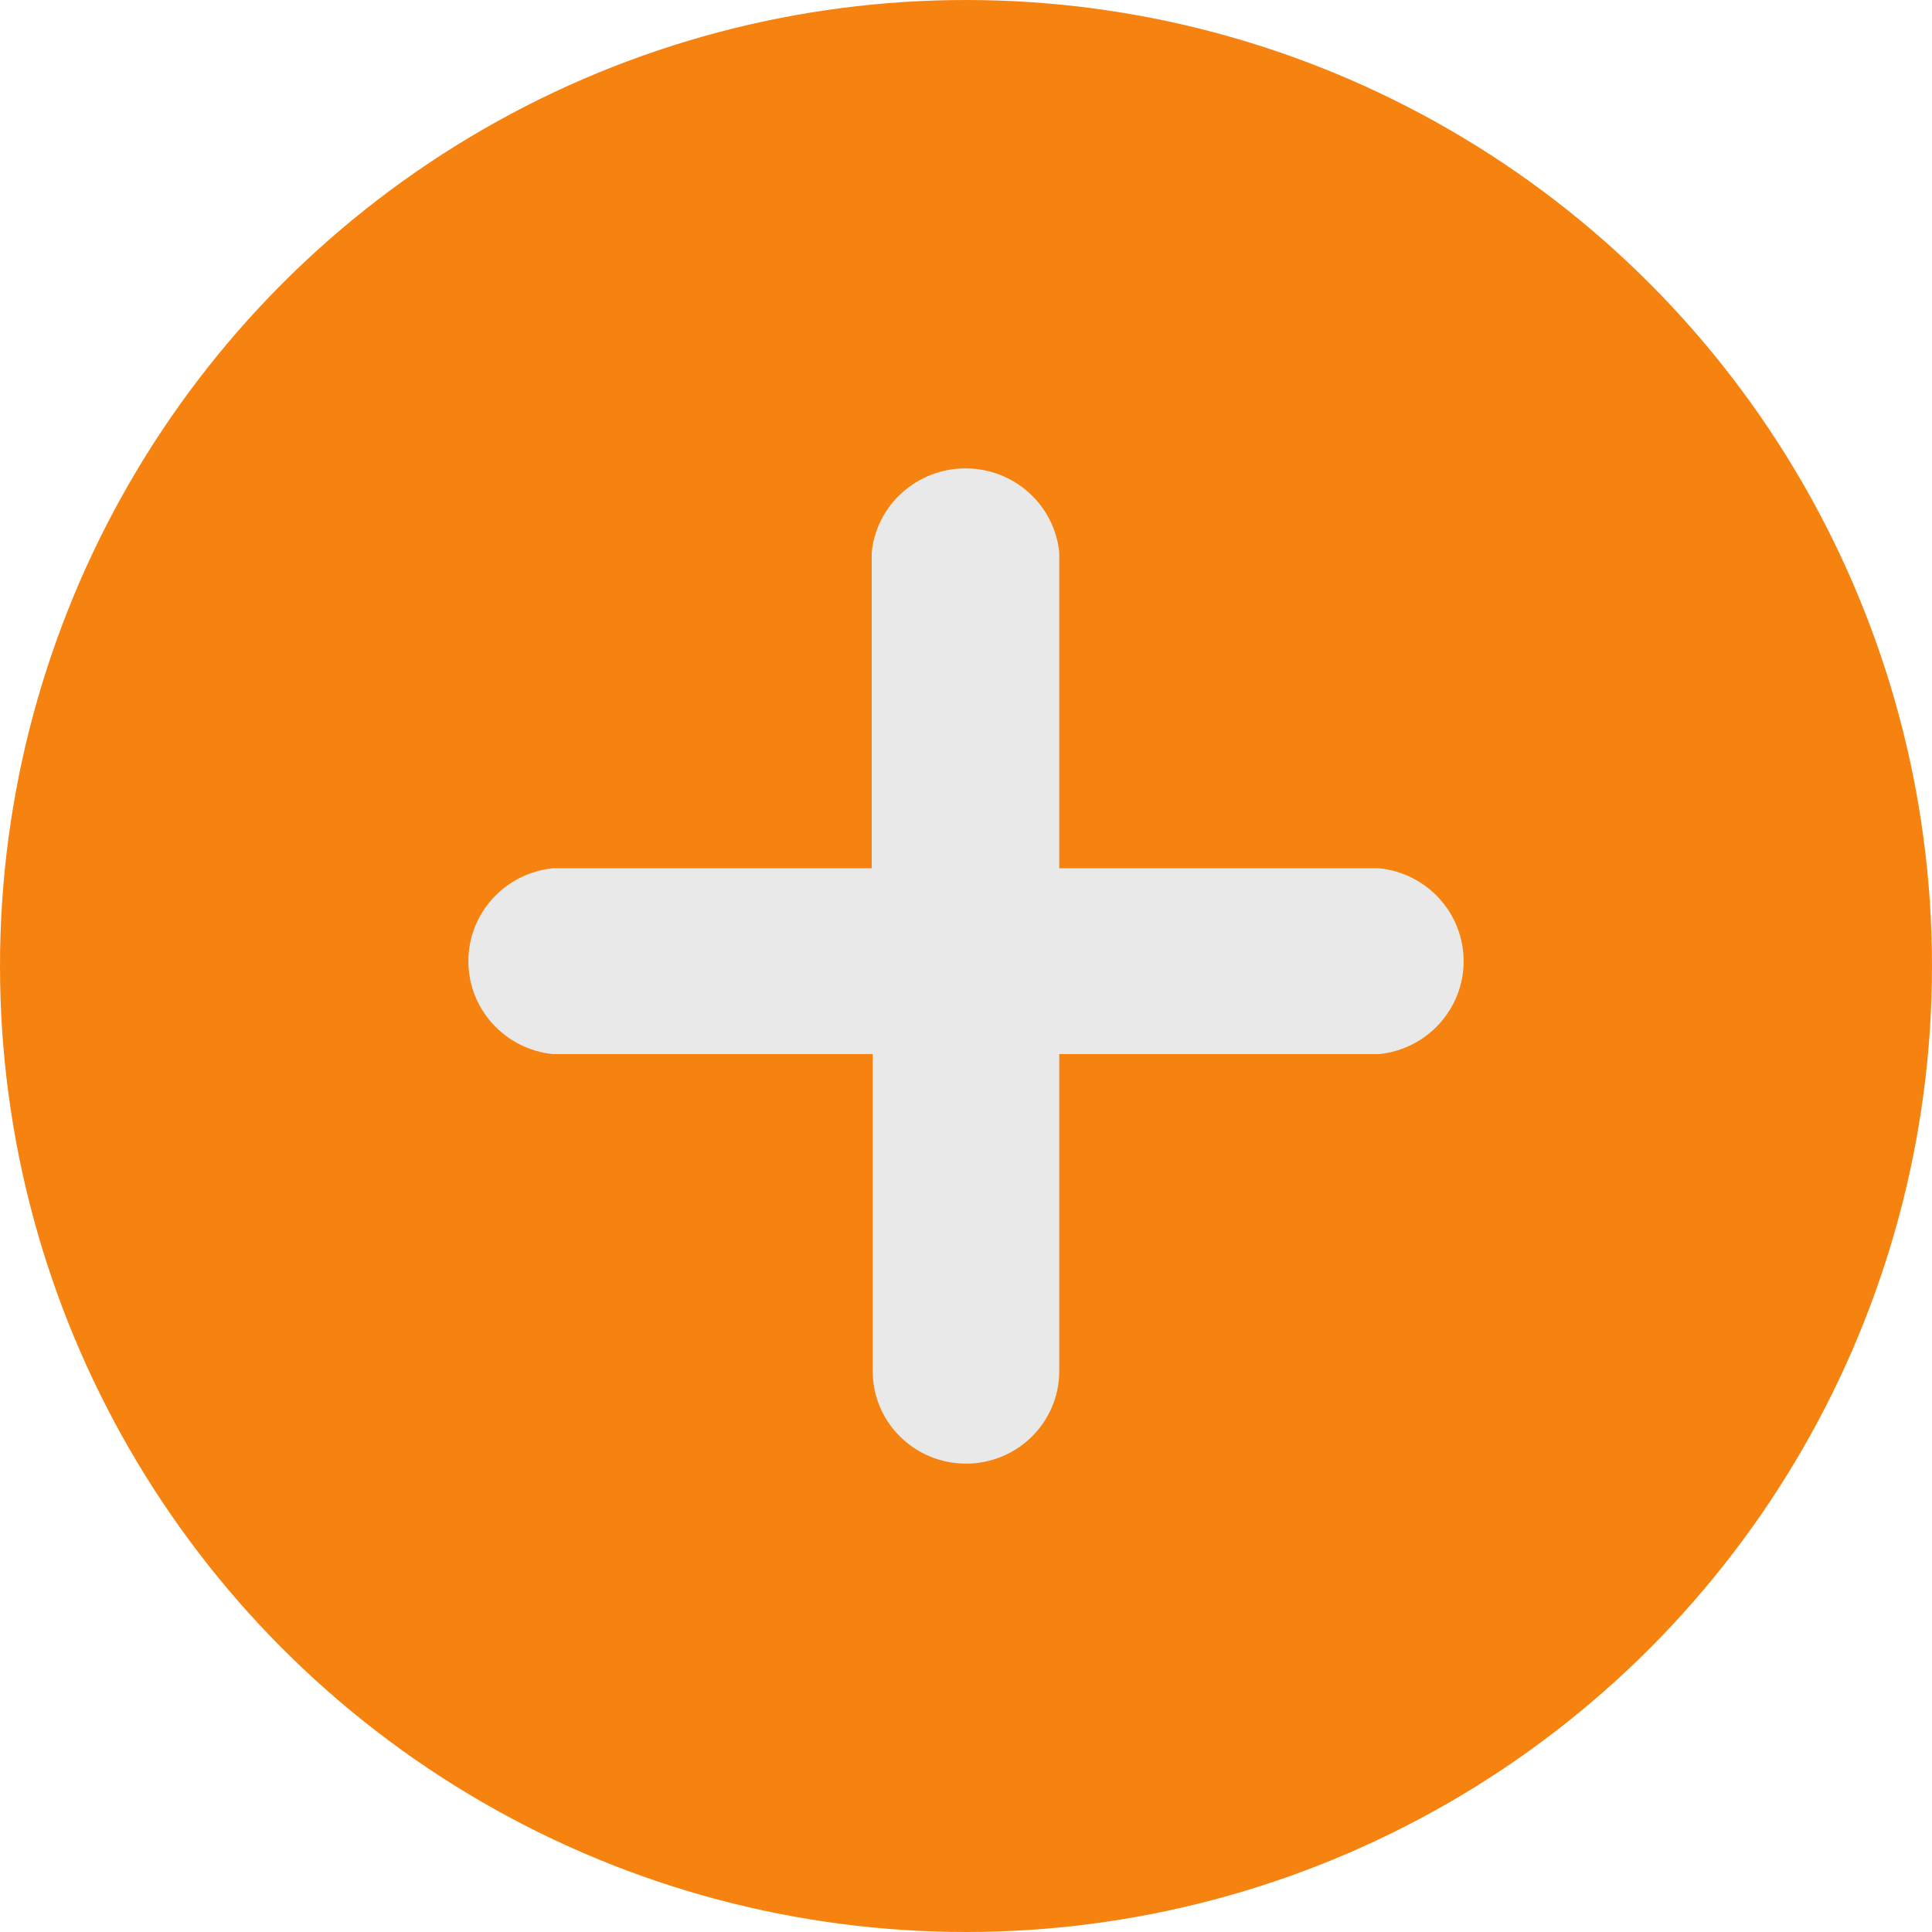 <svg width="66" height="66" viewBox="0 0 66 66" fill="none" xmlns="http://www.w3.org/2000/svg">
<circle cx="33" cy="33" r="33" fill="#F6830F"/>
<path d="M47.112 36.01H36.185V46.842C36.185 48.586 34.759 50 33 50C31.241 50 29.814 48.586 29.814 46.842V36.01H18.888C17.247 35.842 16 34.471 16 32.836C16 31.2 17.247 29.829 18.888 29.661H29.78V18.863C29.95 17.236 31.333 16 32.983 16C34.633 16 36.016 17.236 36.185 18.863V29.661H47.112C48.753 29.829 50 31.2 50 32.836C50 34.471 48.753 35.842 47.112 36.01V36.01Z" fill="#E9E9E9"/>
</svg>
